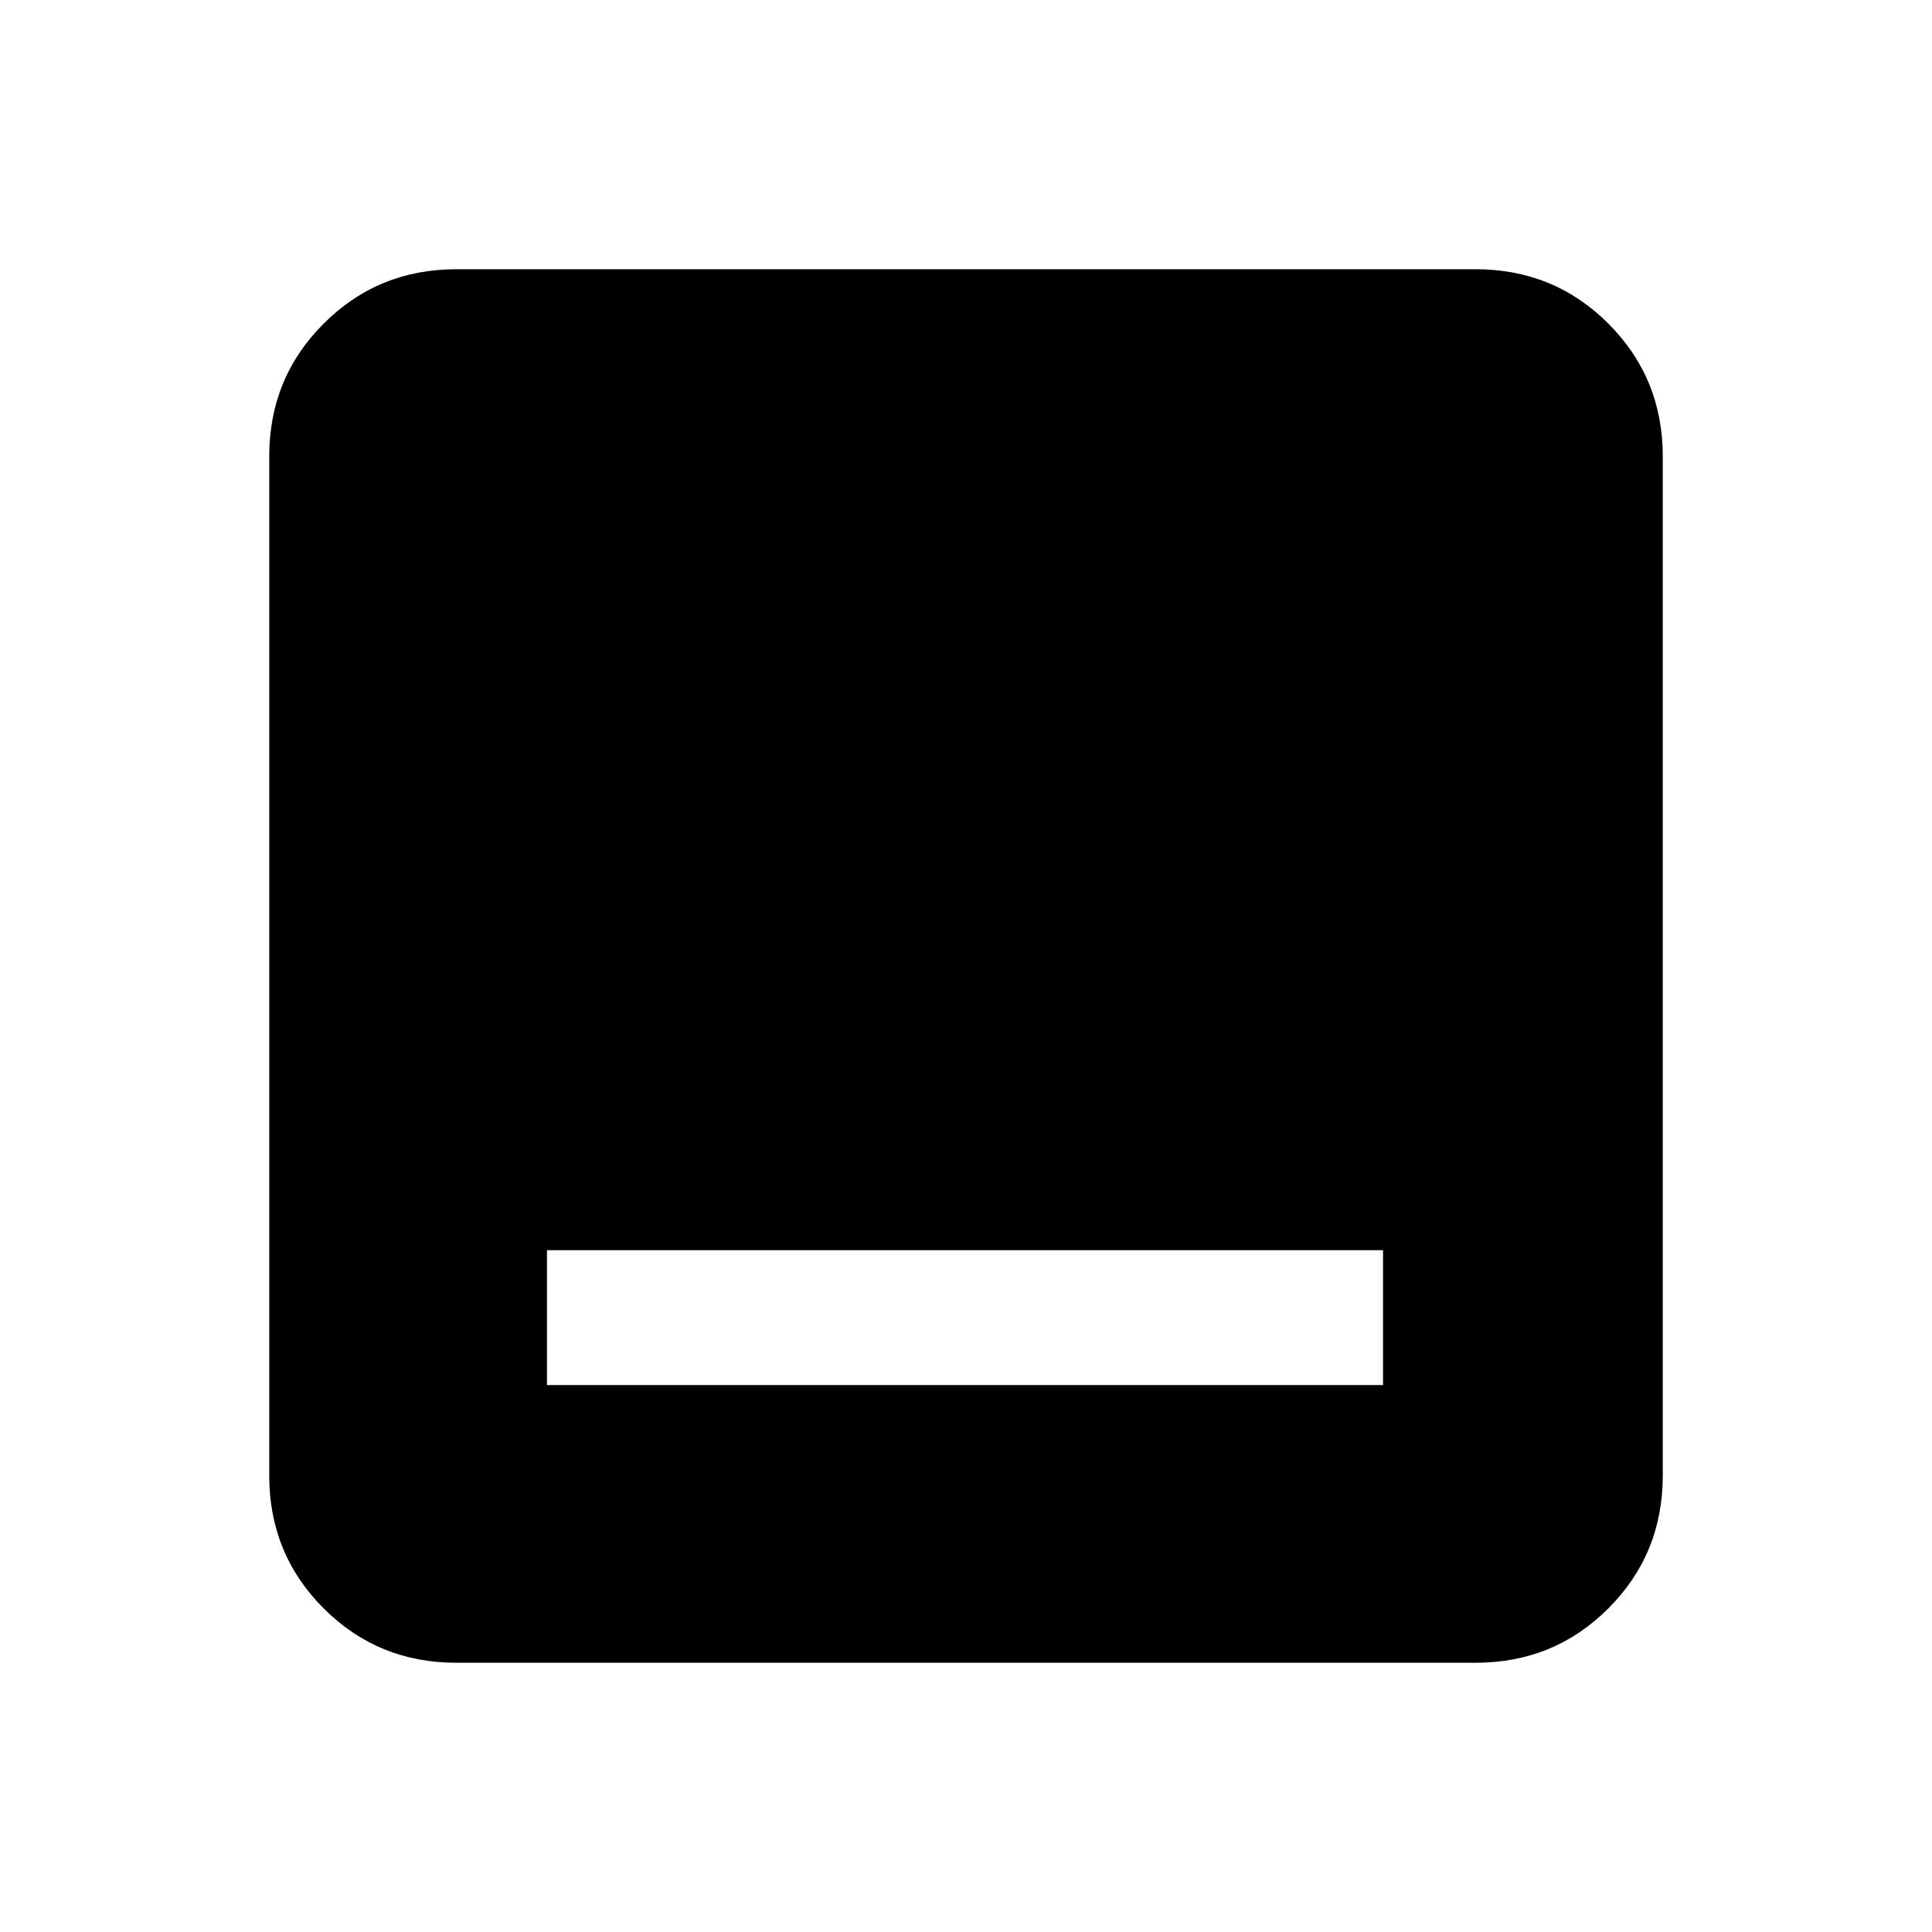 <svg xmlns="http://www.w3.org/2000/svg" height="20" viewBox="0 -960 960 960" width="20"><path d="M271.78-271.78h415.44v-67H271.78v67Zm-45 138q-38.94 0-65.97-27.03t-27.03-65.97v-506.44q0-38.94 27.03-65.97t65.97-27.03h506.44q38.94 0 65.97 27.03t27.03 65.97v506.44q0 38.94-27.03 65.97t-65.97 27.03H226.78Z"/></svg>